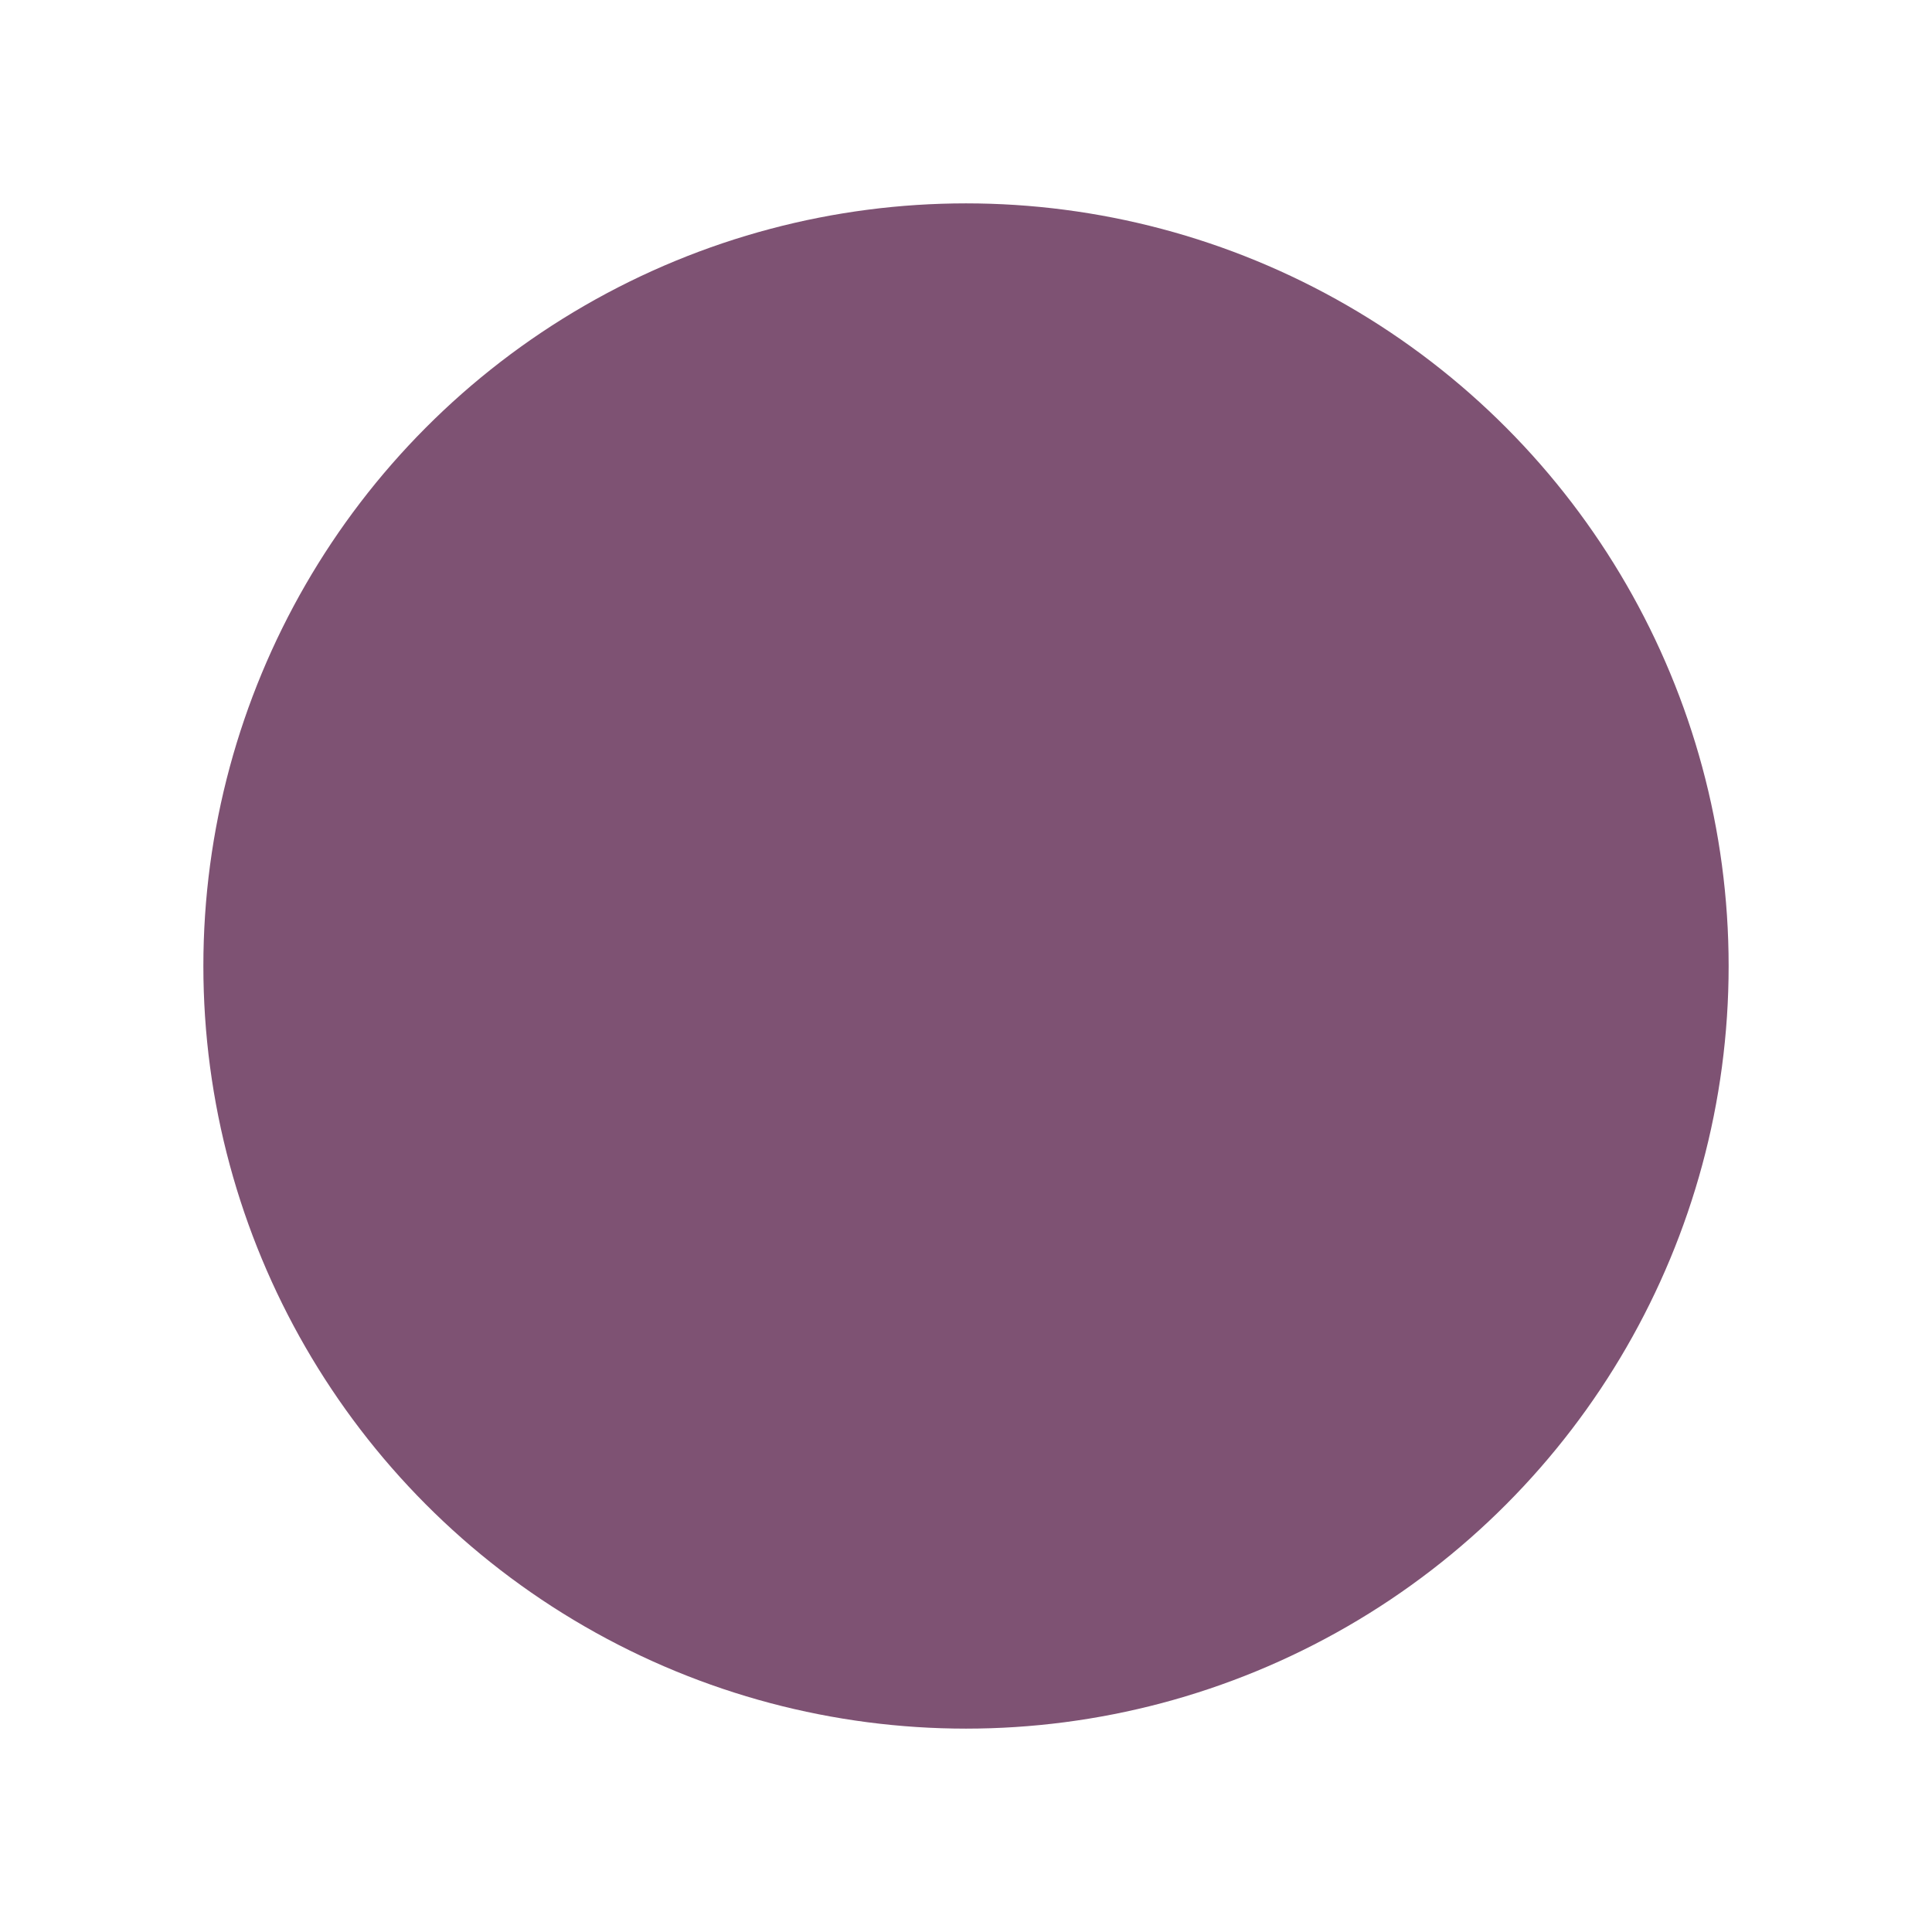 <?xml version="1.0" encoding="UTF-8" standalone="no"?>
<!-- Created with Inkscape (http://www.inkscape.org/) -->

<svg
   xmlns:dc="http://purl.org/dc/elements/1.1/"
   xmlns:cc="http://creativecommons.org/ns#"
   xmlns:rdf="http://www.w3.org/1999/02/22-rdf-syntax-ns#"
   xmlns:svg="http://www.w3.org/2000/svg"
   xmlns="http://www.w3.org/2000/svg"
   xmlns:sodipodi="http://sodipodi.sourceforge.net/DTD/sodipodi-0.dtd"
   xmlns:inkscape="http://www.inkscape.org/namespaces/inkscape"
   id="svg4486"
   height="19"
   viewBox="0 0 19 19"
   width="19"
   version="1.1"
   inkscape:version="0.91 r13725"
   sodipodi:docname="maximize.svg">
  <defs
     id="defs10" />
  <sodipodi:namedview
     pagecolor="#ffffff"
     bordercolor="#666666"
     borderopacity="1"
     objecttolerance="10"
     gridtolerance="10"
     guidetolerance="10"
     inkscape:pageopacity="0"
     inkscape:pageshadow="2"
     inkscape:window-width="1033"
     inkscape:window-height="716"
     id="namedview8"
     showgrid="false"
     inkscape:zoom="24.842105"
     inkscape:cx="-2.1398499"
     inkscape:cy="6.2839772"
     inkscape:window-x="333"
     inkscape:window-y="24"
     inkscape:window-maximized="0"
     inkscape:current-layer="g4117" />
  <g
     id="layer1"
     transform="translate(290.21 -522.86)">
    <g
       id="g4117"
       transform="translate(-289.71 -511)">
      <rect
         id="rect4121"
         style="color:#000000;fill:none"
         height="19"
         width="19"
         y="1033.9"
         x="-0.5" />
      <circle
         style="opacity:1;fill:#7E5273;fill-opacity:1;stroke:none;stroke-width:1.8;stroke-linecap:butt;stroke-linejoin:round;stroke-miterlimit:4;stroke-dasharray:none;stroke-opacity:1"
         id="path4136"
         cx="9"
         cy="1043.36"
         r="7.5" />
      <circle
         style="opacity:0.3;fill:#333333;fill-opacity:1;stroke:none;stroke-width:1.8;stroke-linecap:butt;stroke-linejoin:round;stroke-miterlimit:4;stroke-dasharray:none;stroke-opacity:1"
         id="path4136-0"
         cx="-2.915"
         cy="1061.434"
         r="7.5" />
    </g>
  </g>
</svg>

